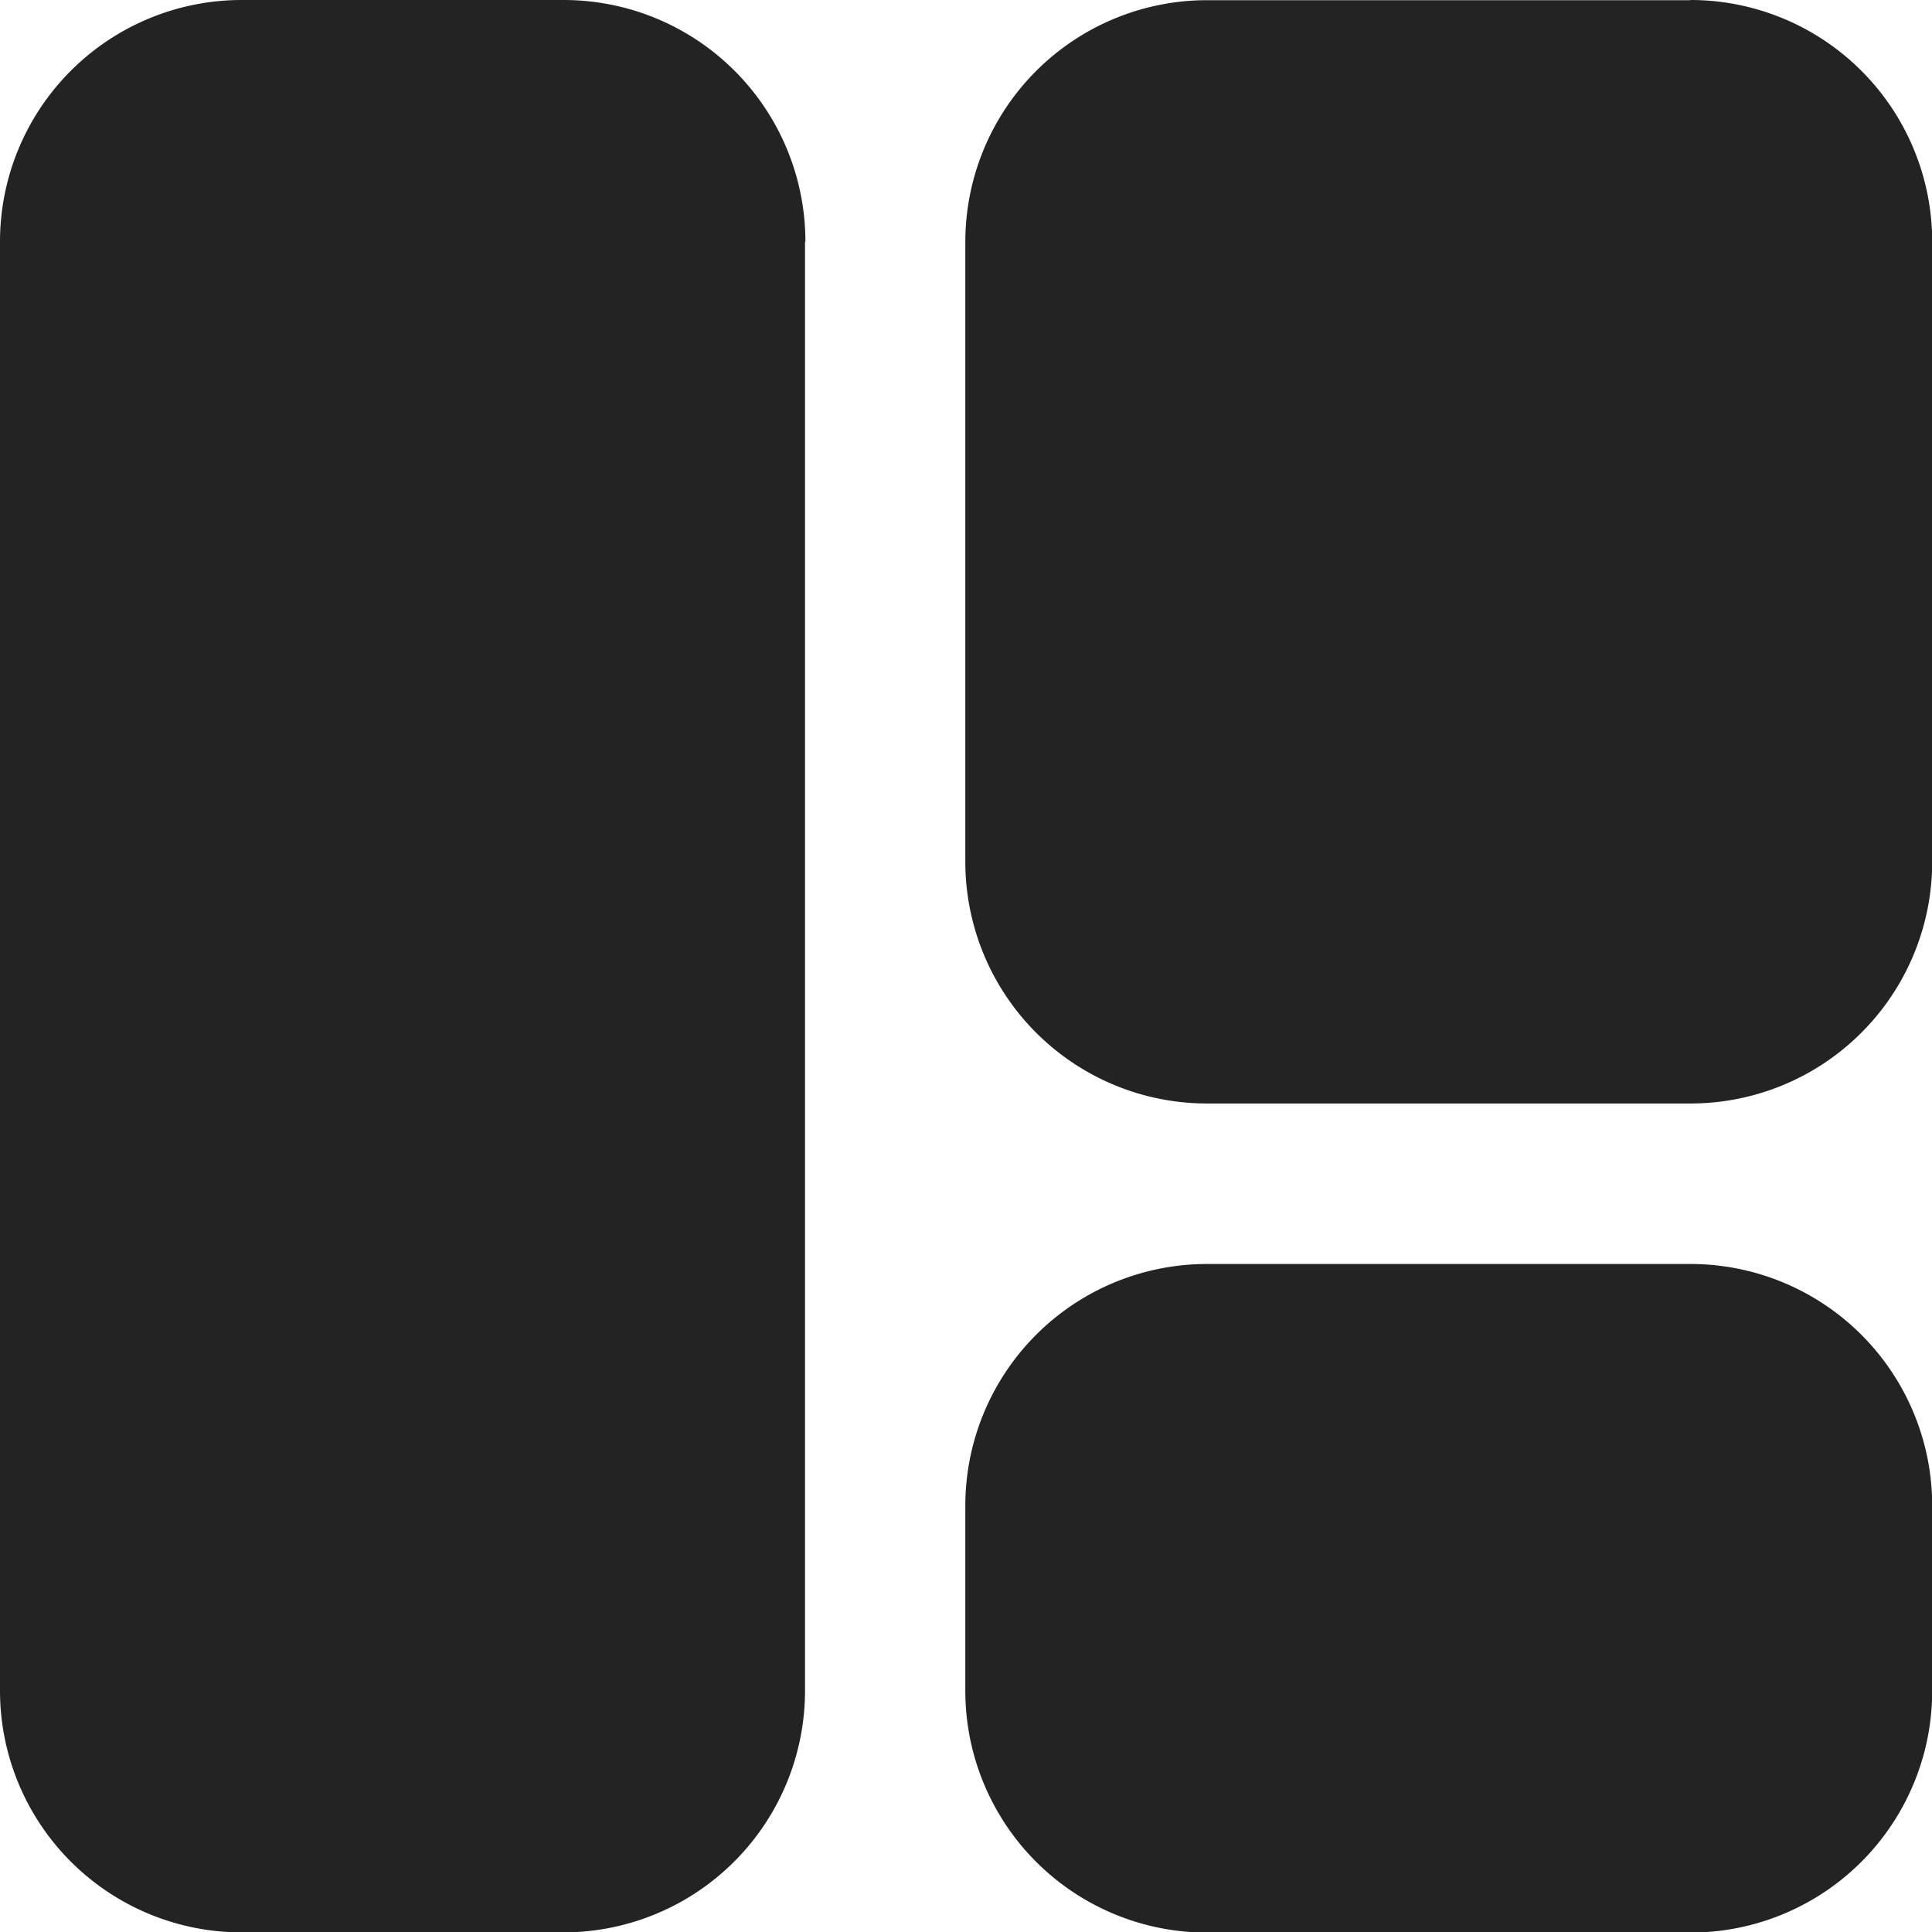 <svg xmlns="http://www.w3.org/2000/svg" width="19.982" height="19.982" viewBox="0 0 19.982 19.982">
  <path id="Path_53021" data-name="Path 53021" d="M74.326,289.5v14.986a2.5,2.5,0,0,1-2.5,2.5H68.5a2.5,2.5,0,0,1-2.5-2.5V289.5a2.5,2.5,0,0,1,2.5-2.5h3.33a2.5,2.5,0,0,1,2.5,2.5Zm9.158,10.573h-5a2.5,2.5,0,0,0-2.5,2.5v1.915a2.5,2.5,0,0,0,2.5,2.5h5a2.5,2.5,0,0,0,2.5-2.5v-1.915a2.5,2.5,0,0,0-2.5-2.5Zm0-13.071h-5a2.5,2.5,0,0,0-2.5,2.5v6.411a2.5,2.5,0,0,0,2.5,2.5h5a2.5,2.5,0,0,0,2.5-2.5V289.5a2.5,2.5,0,0,0-2.5-2.5Z" transform="translate(-66 -287)" fill="#232323"/>
</svg>
